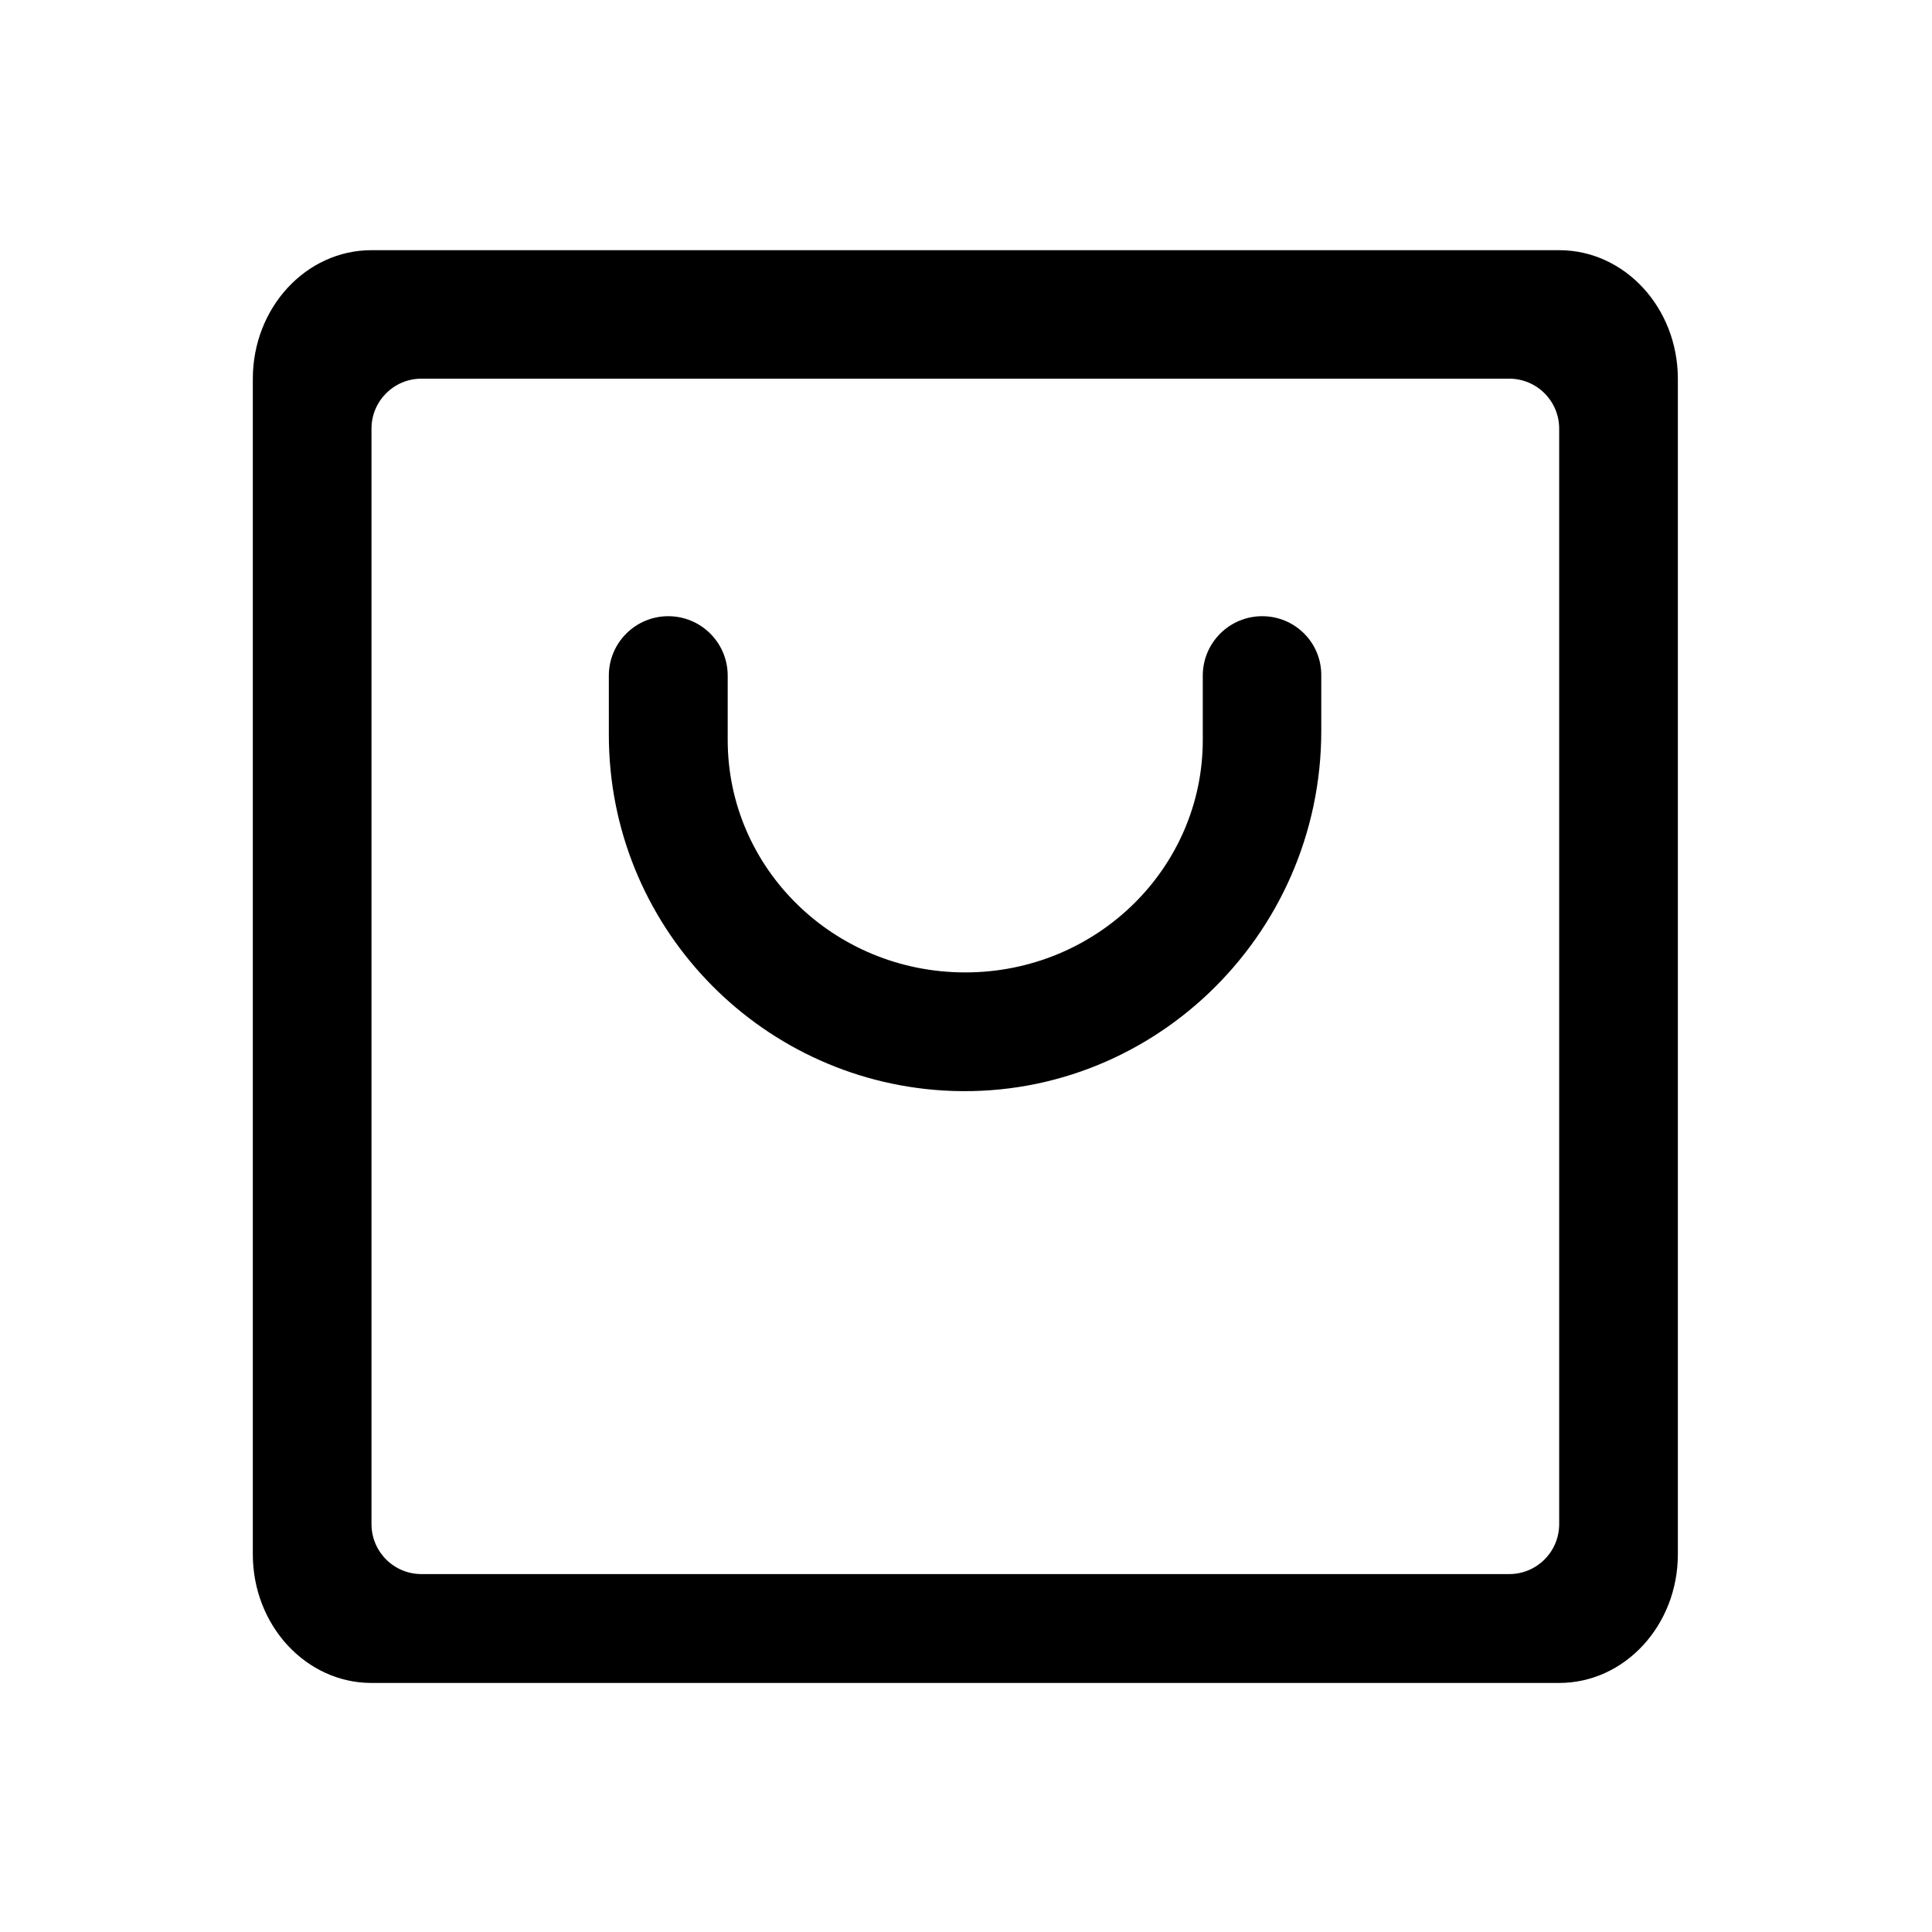<?xml version="1.0" standalone="no"?><!DOCTYPE svg PUBLIC "-//W3C//DTD SVG 1.1//EN" "http://www.w3.org/Graphics/SVG/1.1/DTD/svg11.dtd"><svg t="1646040744973" class="icon" viewBox="0 0 1024 1024" version="1.1" xmlns="http://www.w3.org/2000/svg" p-id="2792" xmlns:xlink="http://www.w3.org/1999/xlink" width="200" height="200"><defs><style type="text/css"></style></defs><path d="M826.4 132.6H196.9c-34.7 0-62.9 30.5-62.9 68.2v623c0 37.7 28.2 68.2 62.9 68.2h629.5c34.7 0 62.9-30.5 62.9-68.2v-623c0-37.7-28.2-68.2-62.9-68.2z m0 675.2c0 14.6-11.8 26.5-26.5 26.5H223.4c-14.6 0-26.5-11.8-26.5-26.5V227.2c0-14.6 11.8-26.5 26.5-26.5h576.5c14.6 0 26.5 11.8 26.5 26.5v580.6z" p-id="2793"></path><path d="M669 326.6c-17.4 0-31.5 14.1-31.5 31.5v34.1c0 68-56.3 123.2-125.9 123.2-69.6 0-125.9-55.1-125.9-123.2v-34-0.1c0-17.4-14.1-31.5-31.5-31.5s-31.5 14.1-31.5 31.5V389.5C322.7 489.9 401.1 572 500 578c108.9 6.5 200.3-81.4 200.3-190.6v-29.2-0.1c0.2-17.4-13.9-31.5-31.3-31.5z" p-id="2794"></path></svg>
